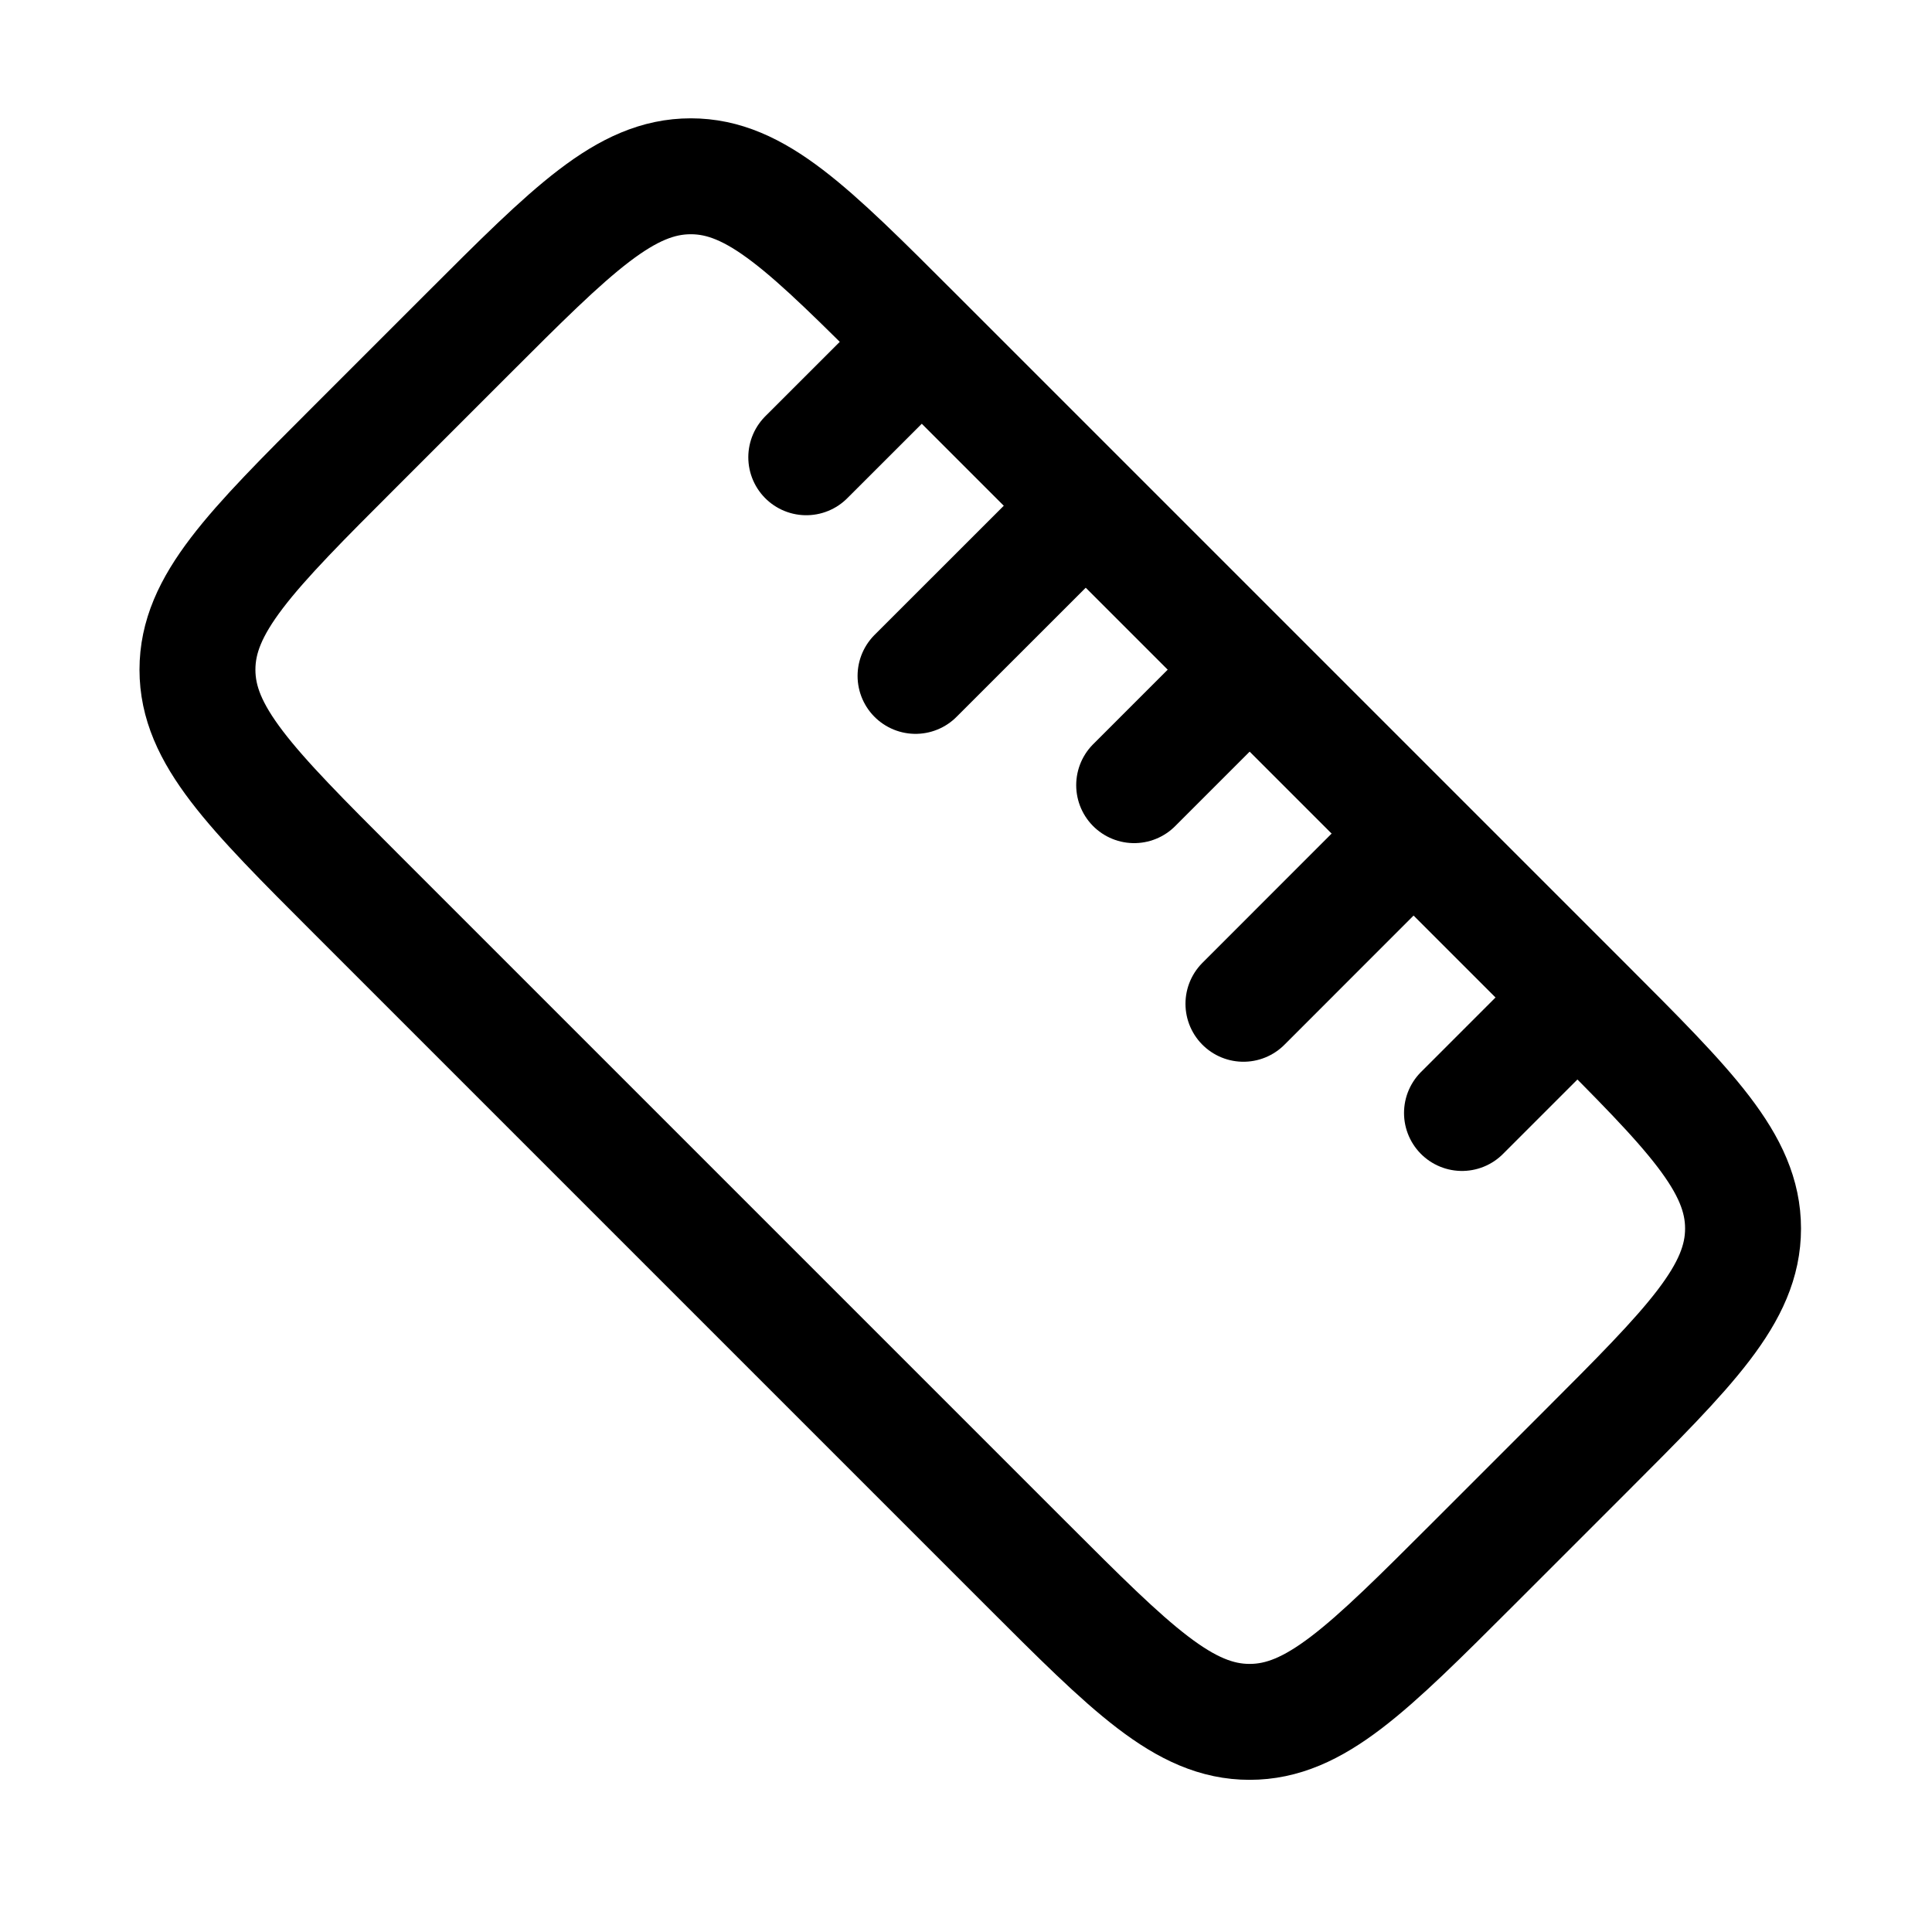 <svg width="25" height="25" viewBox="0 0 25 25" fill="none" xmlns="http://www.w3.org/2000/svg">
<path d="M20.509 18.79C21.873 17.426 22.555 16.744 22.555 15.897C22.555 15.05 21.873 14.368 20.509 13.004L11.832 4.327C10.468 2.963 9.786 2.281 8.939 2.281C8.092 2.281 7.41 2.963 6.046 4.327L4.6 5.773C3.236 7.136 2.555 7.818 2.555 8.666C2.555 9.513 3.236 10.194 4.6 11.558L13.278 20.236C14.641 21.599 15.323 22.281 16.17 22.281C17.018 22.281 17.699 21.599 19.063 20.236L20.509 18.79Z" stroke="black" stroke-width="1.5"/>
<path d="M16.09 8.746L14.676 10.16" stroke="black" stroke-width="1.5" stroke-linecap="round"/>
<path d="M11.848 4.503L10.433 5.917" stroke="black" stroke-width="1.5" stroke-linecap="round"/>
<path d="M20.332 12.988L18.918 14.402" stroke="black" stroke-width="1.5" stroke-linecap="round"/>
<path d="M18.211 10.867L16.09 12.989" stroke="black" stroke-width="1.5" stroke-linecap="round"/>
<path d="M13.969 6.625L11.847 8.746" stroke="black" stroke-width="1.5" stroke-linecap="round"/>
</svg>
